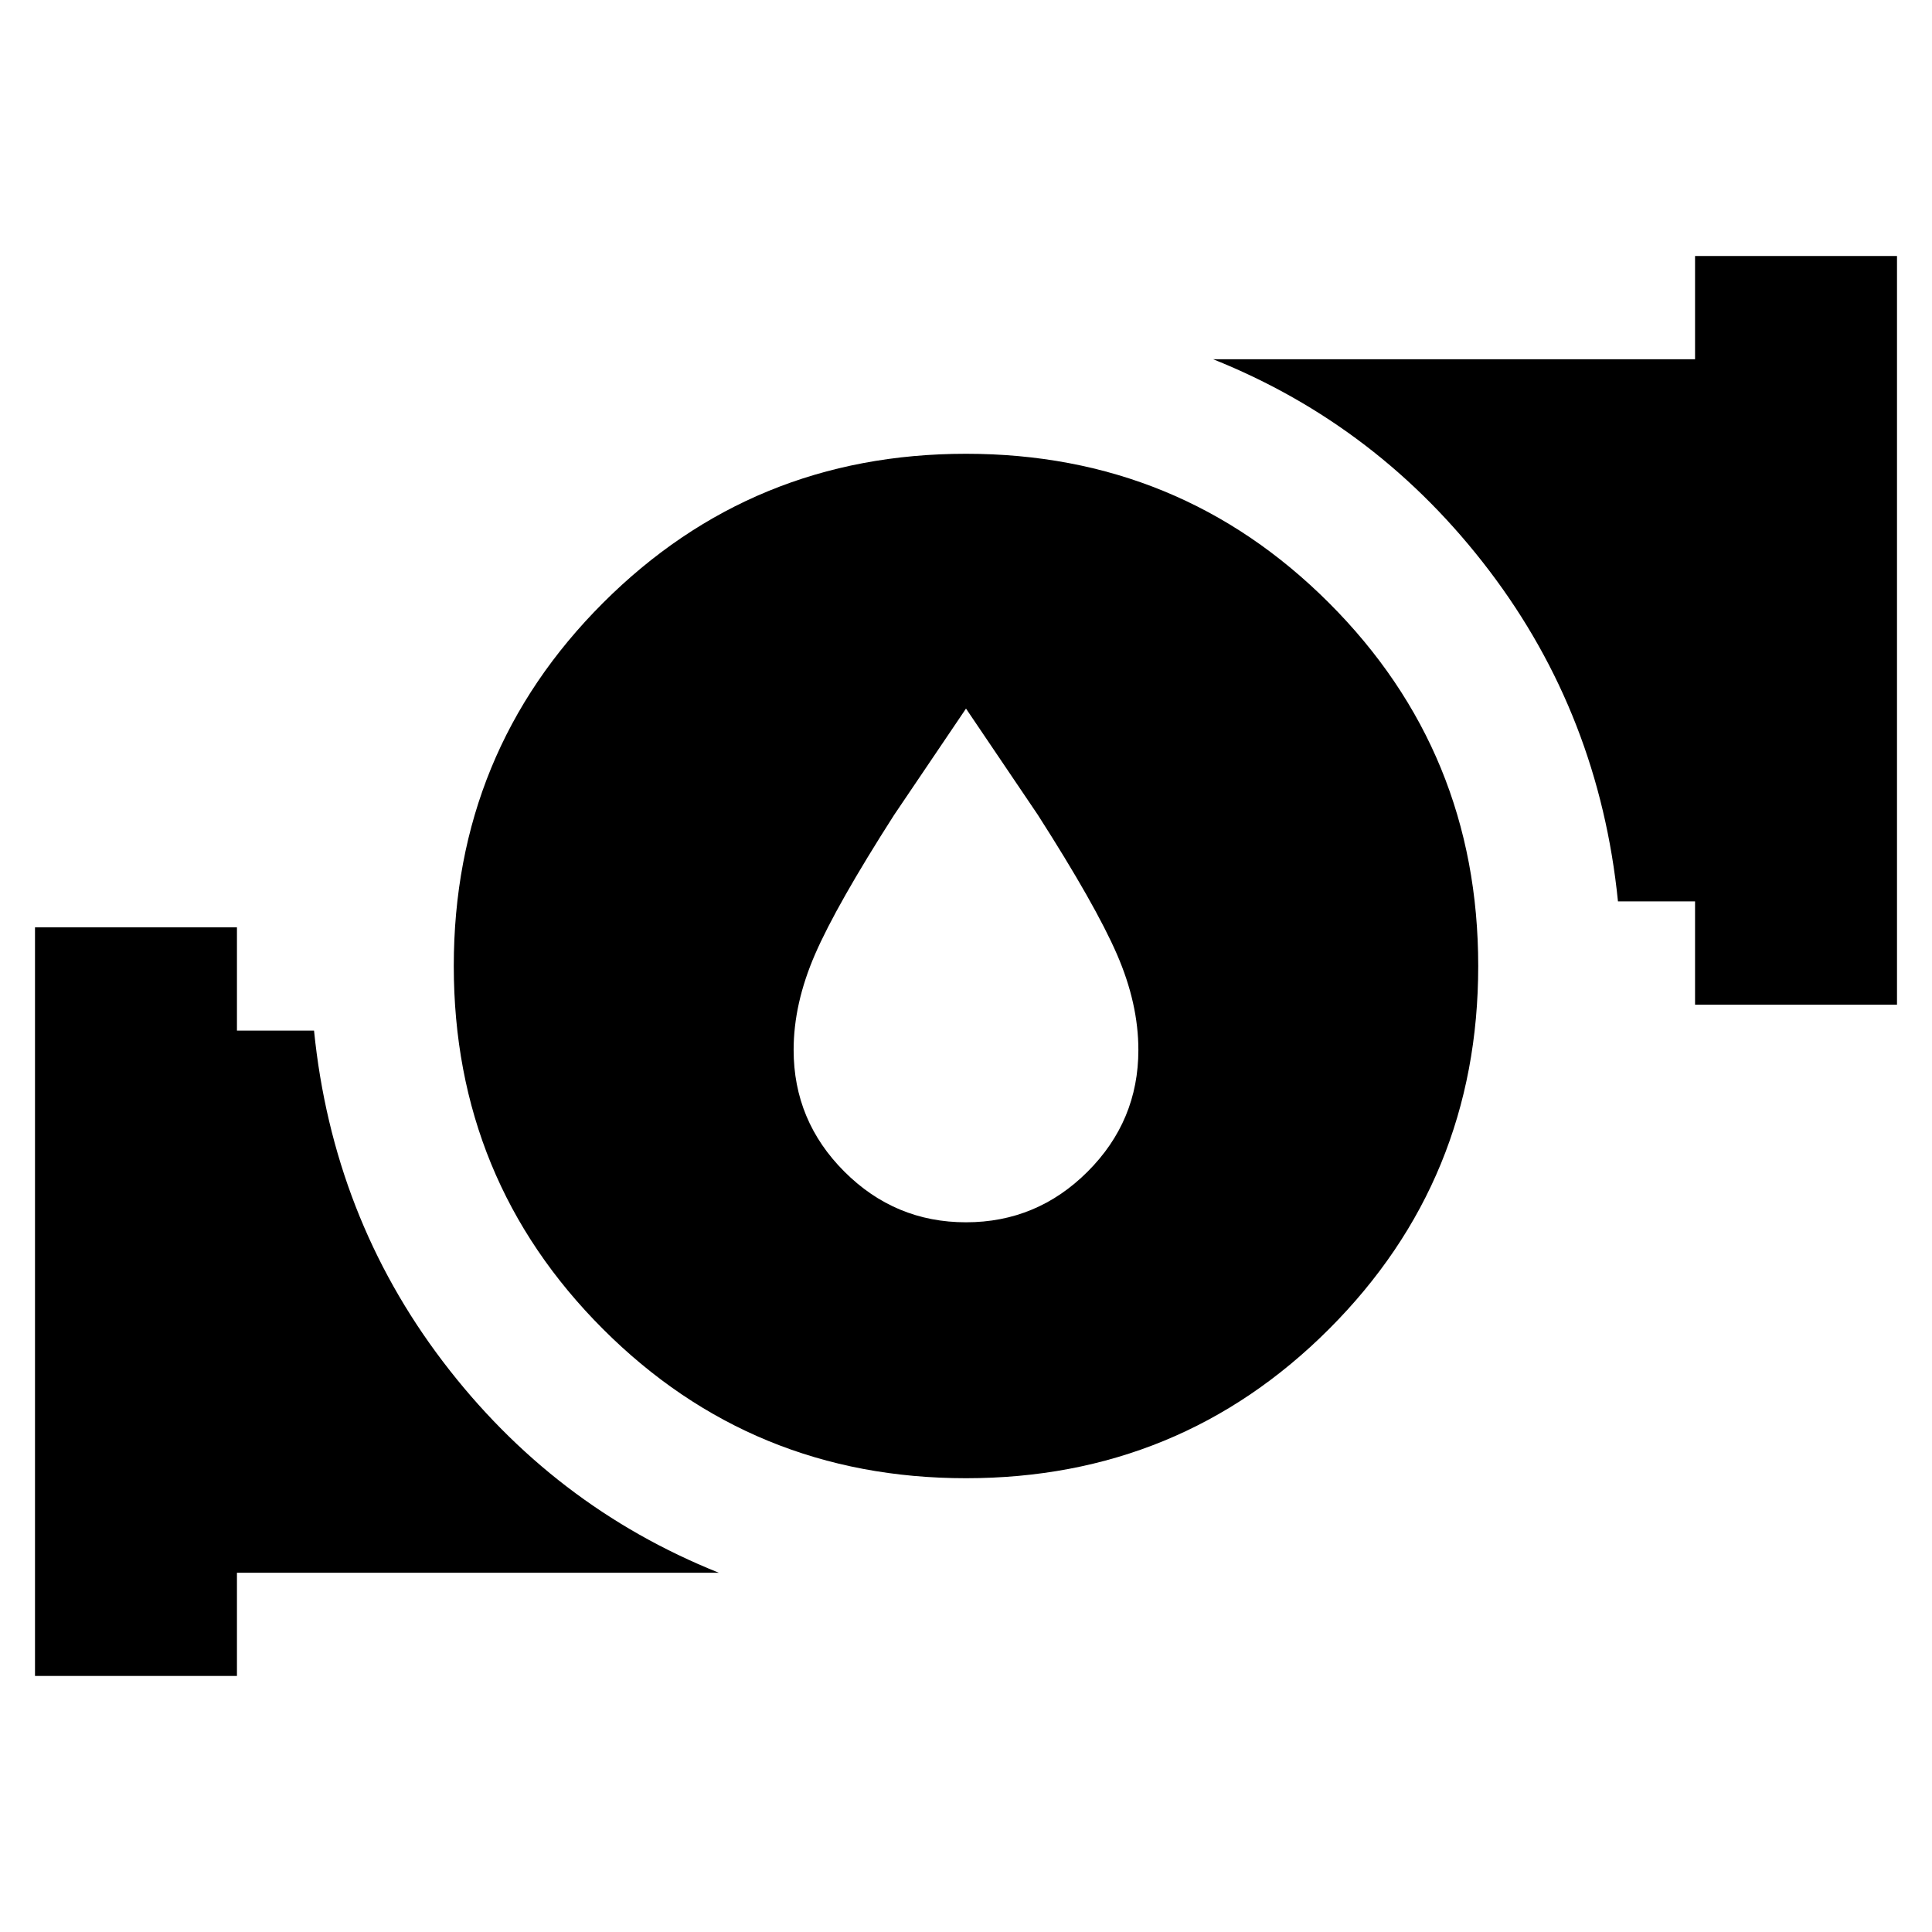 <svg xmlns="http://www.w3.org/2000/svg" height="24" viewBox="0 -960 960 960" width="24"><path d="m480-607.91-35.7 52.82q-28.69 44.83-39.32 69.31-10.63 24.48-10.63 47.48 0 35.26 25.19 60.45 25.2 25.2 60.46 25.2 35.26 0 60.46-25.2 25.19-25.19 25.19-60.45 0-23-10.63-47.48-10.63-24.48-39.32-69.31L480-607.91Zm0 382.43q-106.26 0-180.39-74.13-74.13-74.13-74.13-180.39 0-106.26 74.13-180.39 74.13-74.13 180.39-74.13 106.26 0 180.39 74.13 74.13 74.13 74.13 180.39 0 106.26-74.13 180.39-74.13 74.13-180.39 74.13Zm362.26-235.3v-51.31h-38.3q-9.31-92.43-64-164.41-54.7-71.98-137.13-104.98h239.43v-51.3h100.35v372H842.26ZM17.39-127.22v-372h100.35v51.31h38.3q9.31 92.43 64 164.41 54.7 71.98 137.13 104.98H117.74v51.3H17.39Z"/></svg>